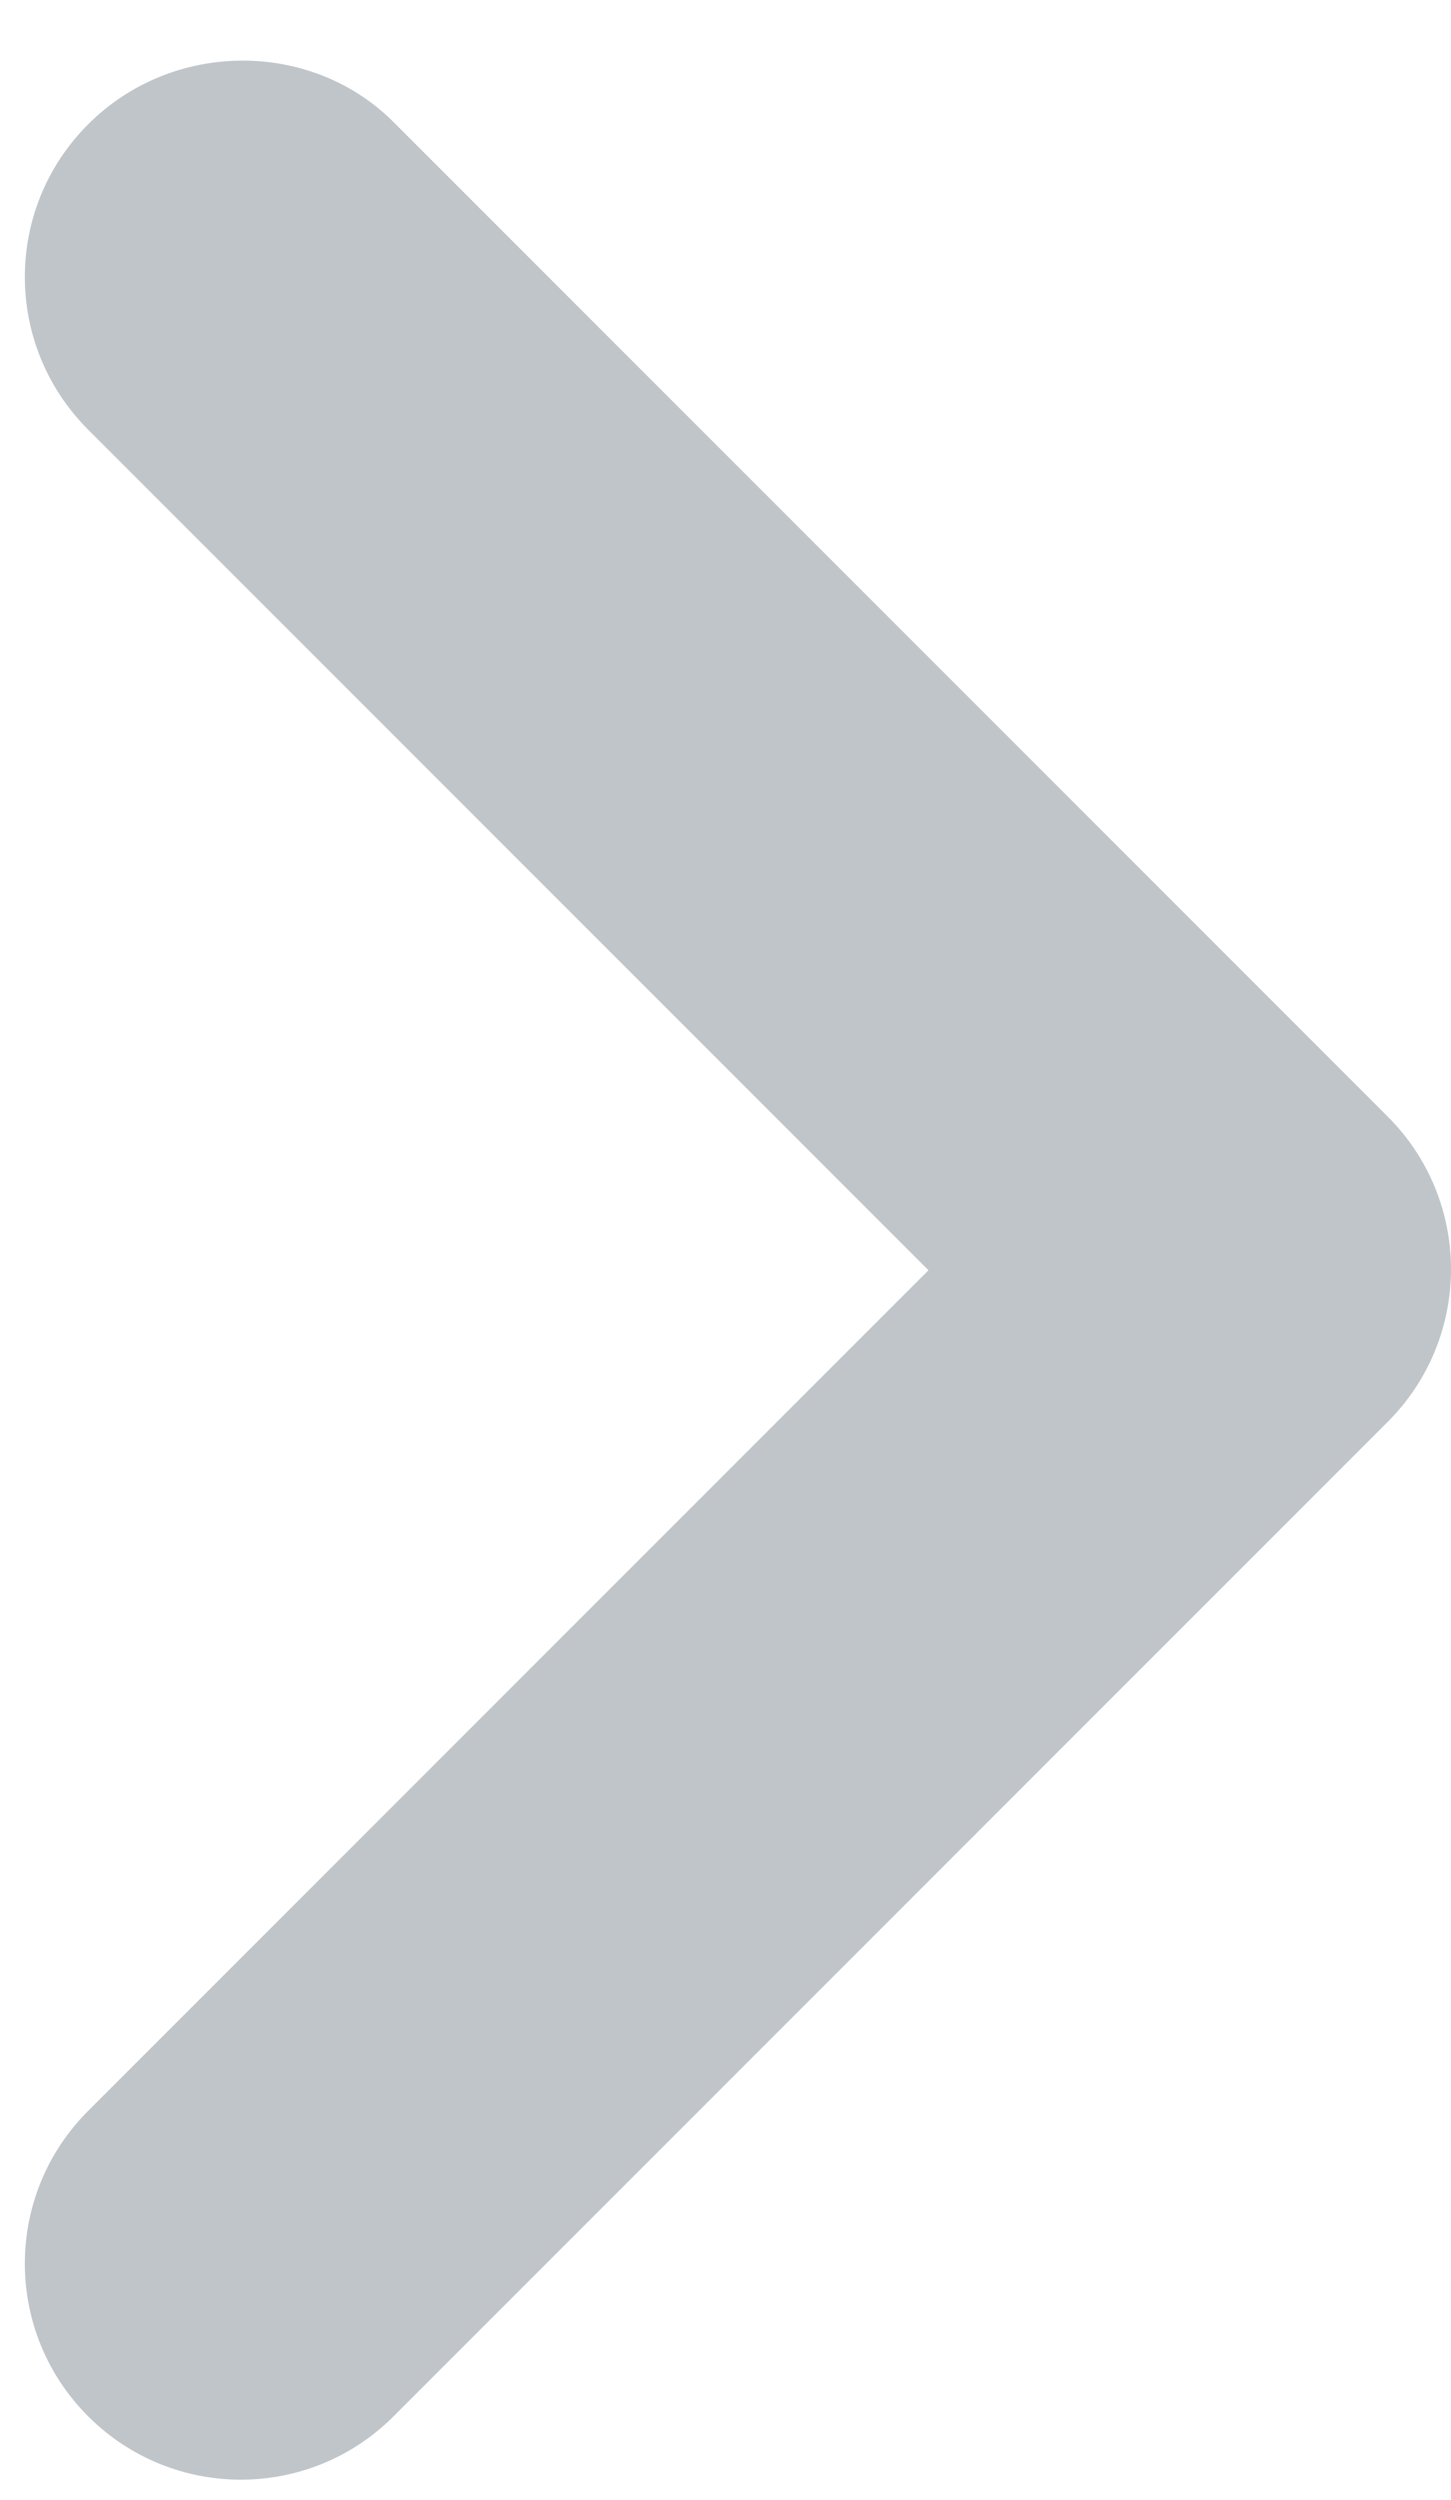 <svg width="18" height="31" viewBox="0 0 18 31" fill="none" xmlns="http://www.w3.org/2000/svg">
<path d="M1.094 1.541C0.046 2.588 0.046 4.281 1.094 5.329L11.518 15.753L1.094 26.177C0.046 27.225 0.046 28.918 1.094 29.966C2.142 31.013 3.835 31.013 4.882 29.966L17.214 17.634C18.262 16.586 18.262 14.893 17.214 13.846L4.882 1.514C3.861 0.493 2.142 0.493 1.094 1.541Z" fill="#C0C5CA"/>
</svg>

